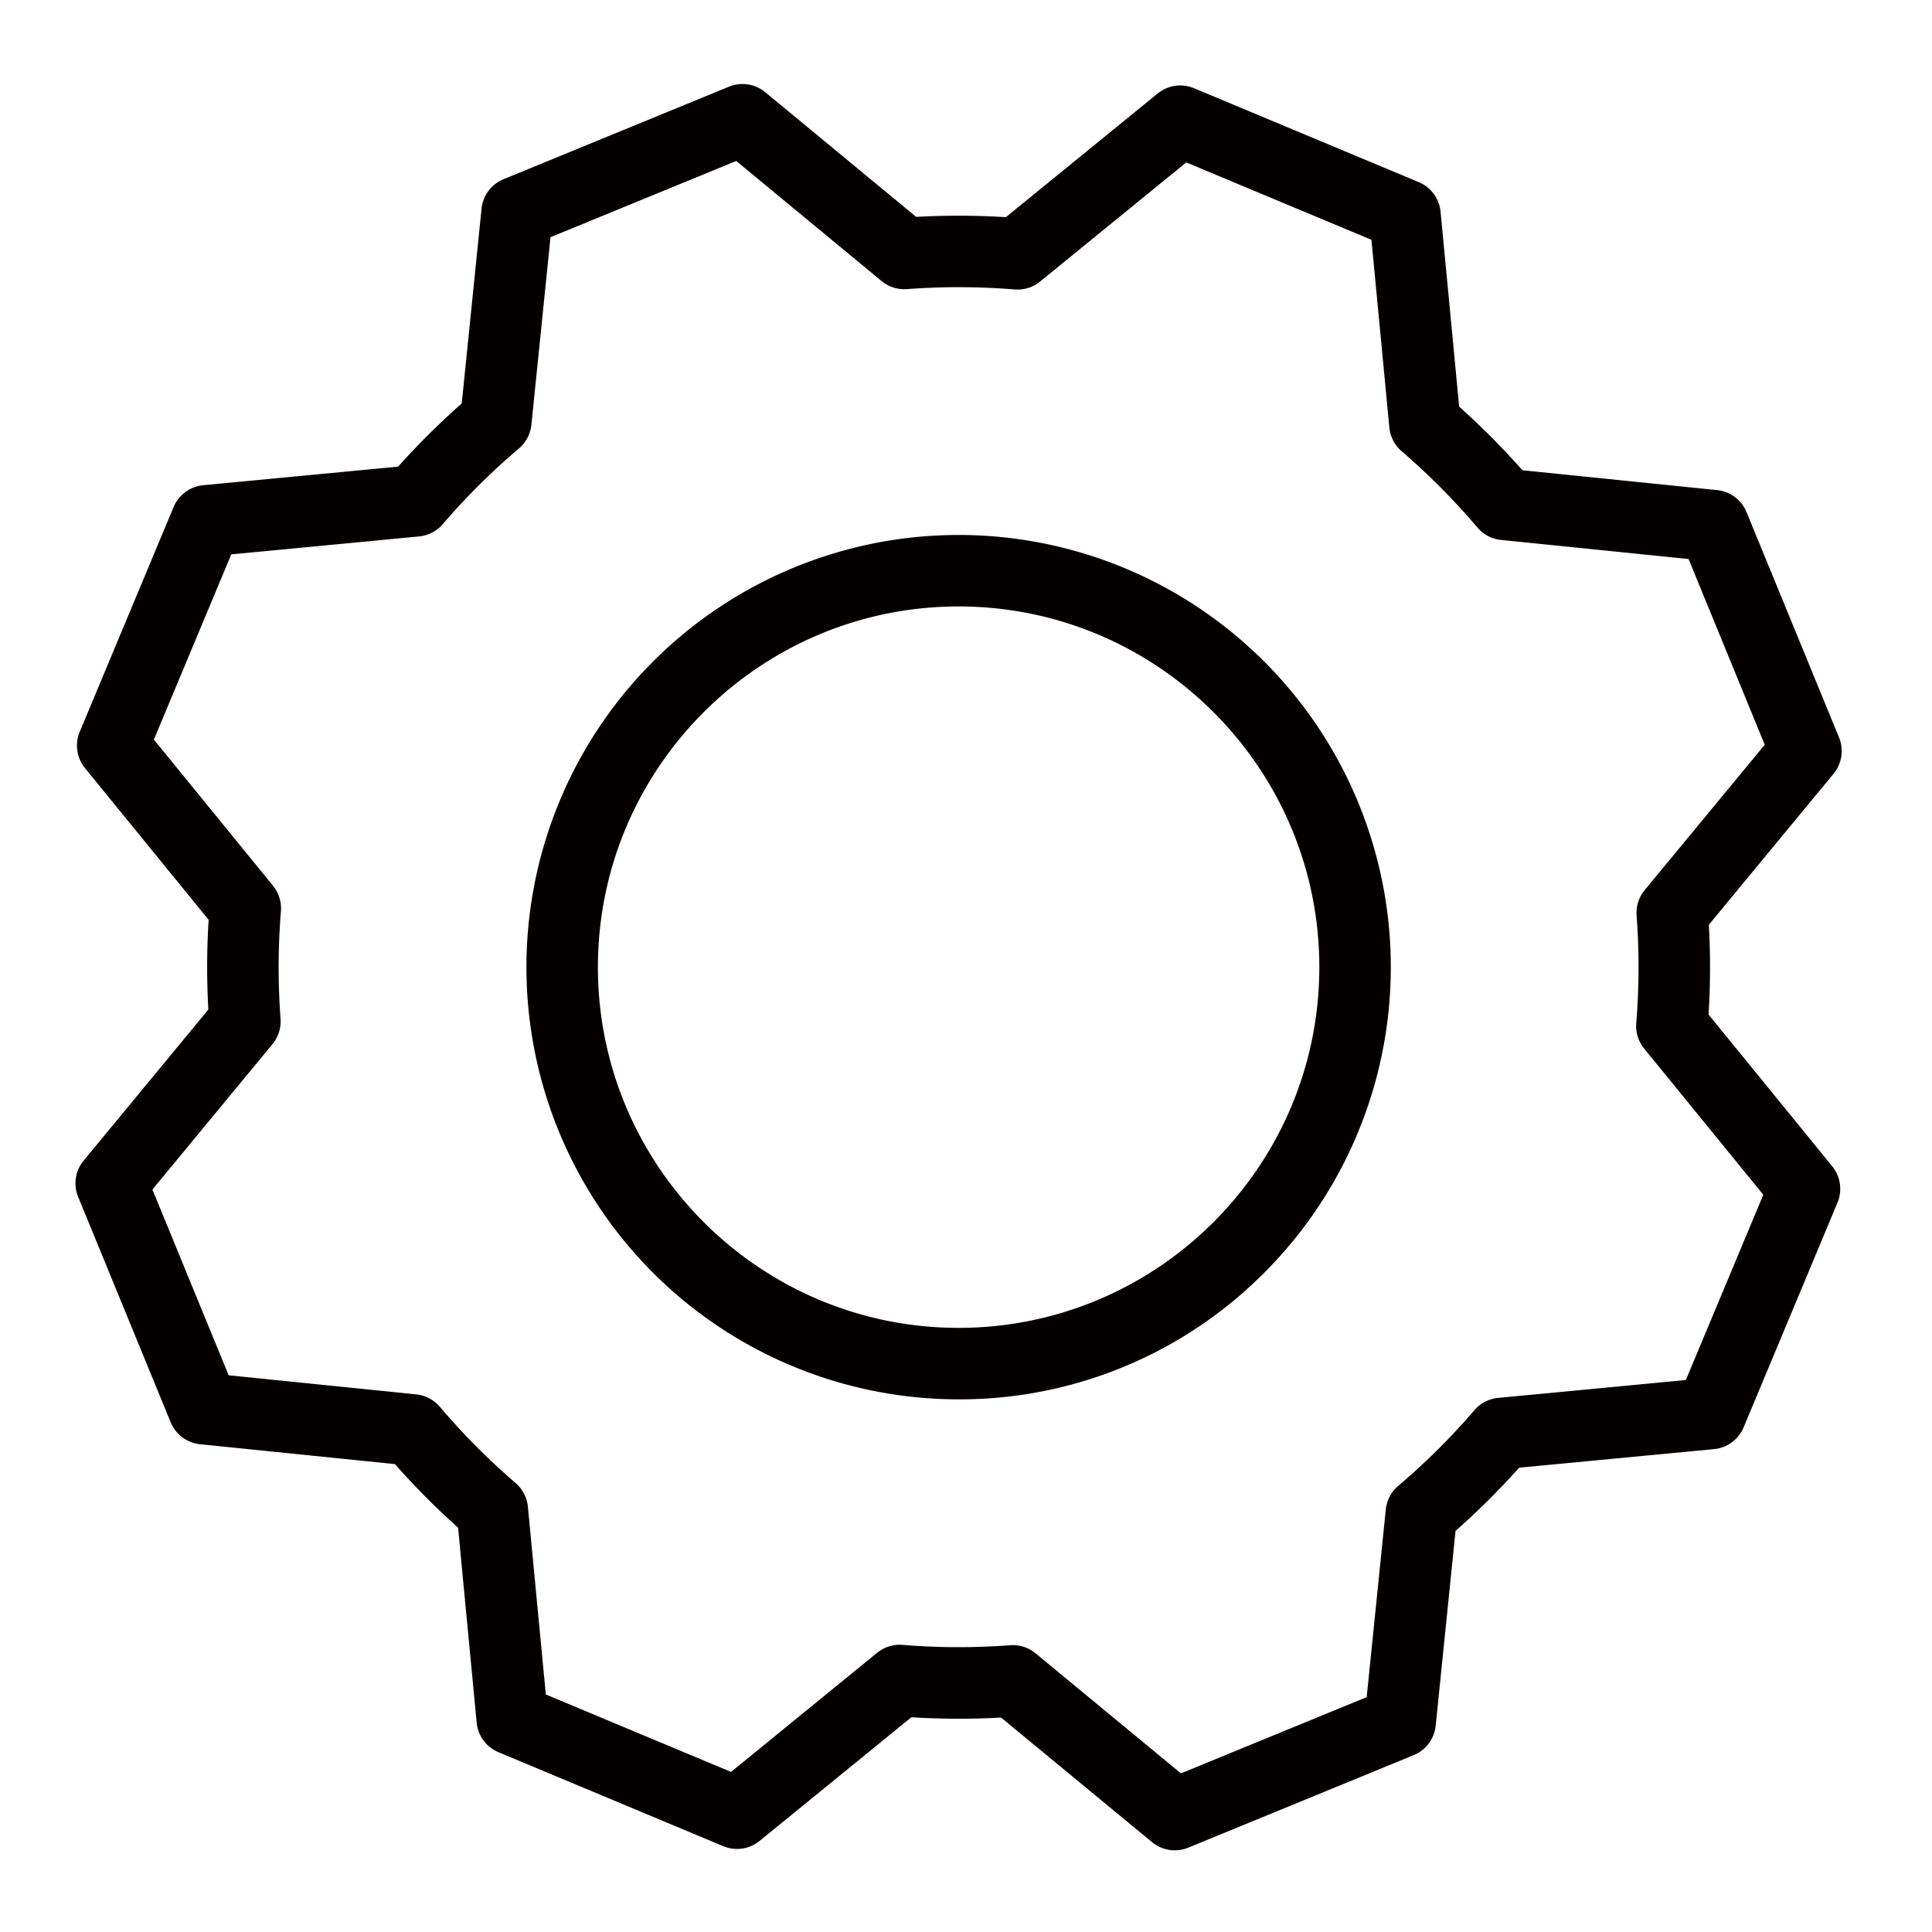 <svg id="Слой_1" data-name="Слой 1" xmlns="http://www.w3.org/2000/svg" viewBox="0 0 1000 1000"><title>icons_work</title><path d="M608.06,957.72a18.46,18.46,0,0,1-11.78-4.24L518.14,889a392.9,392.9,0,0,1-46.42-.15l-78.55,64a18.5,18.5,0,0,1-18.82,2.73L258,906.93a18.49,18.49,0,0,1-11.28-15.32L237.1,790.72a393.6,393.6,0,0,1-32.7-32.91L103.57,747.53a18.5,18.5,0,0,1-15.24-11.38L40.46,619.5a18.46,18.46,0,0,1,2.85-18.8l64.52-78.14c-.4-7.31-.61-14.67-.61-22,0-8.1.26-16.3.77-24.46L44,397.59a18.5,18.5,0,0,1-2.73-18.82L89.86,262.43a18.5,18.5,0,0,1,15.31-11.28l100.9-9.62A392.2,392.2,0,0,1,239,208.82L249.25,108a18.5,18.5,0,0,1,11.38-15.24L377.29,44.88a18.49,18.49,0,0,1,18.8,2.85l78.13,64.53a392.89,392.89,0,0,1,46.42.15l78.55-64A18.52,18.52,0,0,1,618,45.65L734.36,94.28a18.53,18.53,0,0,1,11.28,15.32l9.62,100.89A392.2,392.2,0,0,1,788,243.4l100.82,10.28A18.48,18.48,0,0,1,904,265.06l47.88,116.65a18.51,18.51,0,0,1-2.85,18.8l-64.53,78.14c.41,7.31.61,14.67.61,22,0,8.11-.25,16.3-.76,24.47l64,78.55a18.48,18.48,0,0,1,2.73,18.82L902.5,738.78a18.5,18.5,0,0,1-15.31,11.28L786.3,759.68a390.82,390.82,0,0,1-32.92,32.71L743.11,893.21a18.48,18.48,0,0,1-11.38,15.24L615.08,956.33A18.5,18.5,0,0,1,608.06,957.72Zm-83.8-106.2A18.45,18.45,0,0,1,536,855.75l75.25,62.14,96.14-39.46,9.89-97.1a18.5,18.5,0,0,1,6.43-12.23,353.57,353.57,0,0,0,39.45-39.2,18.5,18.5,0,0,1,12.27-6.35l97.17-9.27,40.08-95.88-61.66-75.65a18.5,18.5,0,0,1-4.1-13.18c.79-9.63,1.18-19.37,1.18-29,0-8.86-.33-17.84-1-26.69a18.56,18.56,0,0,1,4.19-13.17l62.14-75.24L874,289.36l-97.1-9.89A18.47,18.47,0,0,1,764.68,273a356.06,356.06,0,0,0-39.2-39.44,18.57,18.57,0,0,1-6.36-12.28l-9.26-97.16L614,84.07l-75.65,61.66a18.53,18.53,0,0,1-13.19,4.09c-9.62-.78-19.36-1.18-29-1.18-8.87,0-17.85.34-26.7,1a18.47,18.47,0,0,1-13.16-4.18L381.08,83.32l-96.14,39.46-9.89,97.1a18.53,18.53,0,0,1-6.44,12.23,354.42,354.42,0,0,0-39.45,39.2,18.47,18.47,0,0,1-12.27,6.35l-97.17,9.27L79.65,382.81l61.65,75.65a18.46,18.46,0,0,1,4.1,13.19c-.78,9.62-1.18,19.36-1.18,29,0,8.88.34,17.86,1,26.7A18.51,18.51,0,0,1,141,540.47L78.89,615.71l39.46,96.14,97.1,9.89a18.49,18.49,0,0,1,12.23,6.44,356.06,356.06,0,0,0,39.2,39.44,18.49,18.49,0,0,1,6.36,12.28l9.27,97.16,95.88,40.08L454,855.48a18.59,18.59,0,0,1,13.19-4.1c9.64.79,19.38,1.19,29,1.19,8.87,0,17.85-.34,26.7-1C523.34,851.53,523.8,851.52,524.26,851.52Z" fill="#050000"/><path d="M496.18,724.3a223.7,223.7,0,1,1,158.18-65.52A222.2,222.2,0,0,1,496.18,724.3Zm0-410.4c-102.94,0-186.7,83.76-186.7,186.7s83.76,186.7,186.7,186.7,186.7-83.75,186.7-186.7S599.13,313.9,496.18,313.9Z" fill="#050000"/></svg>